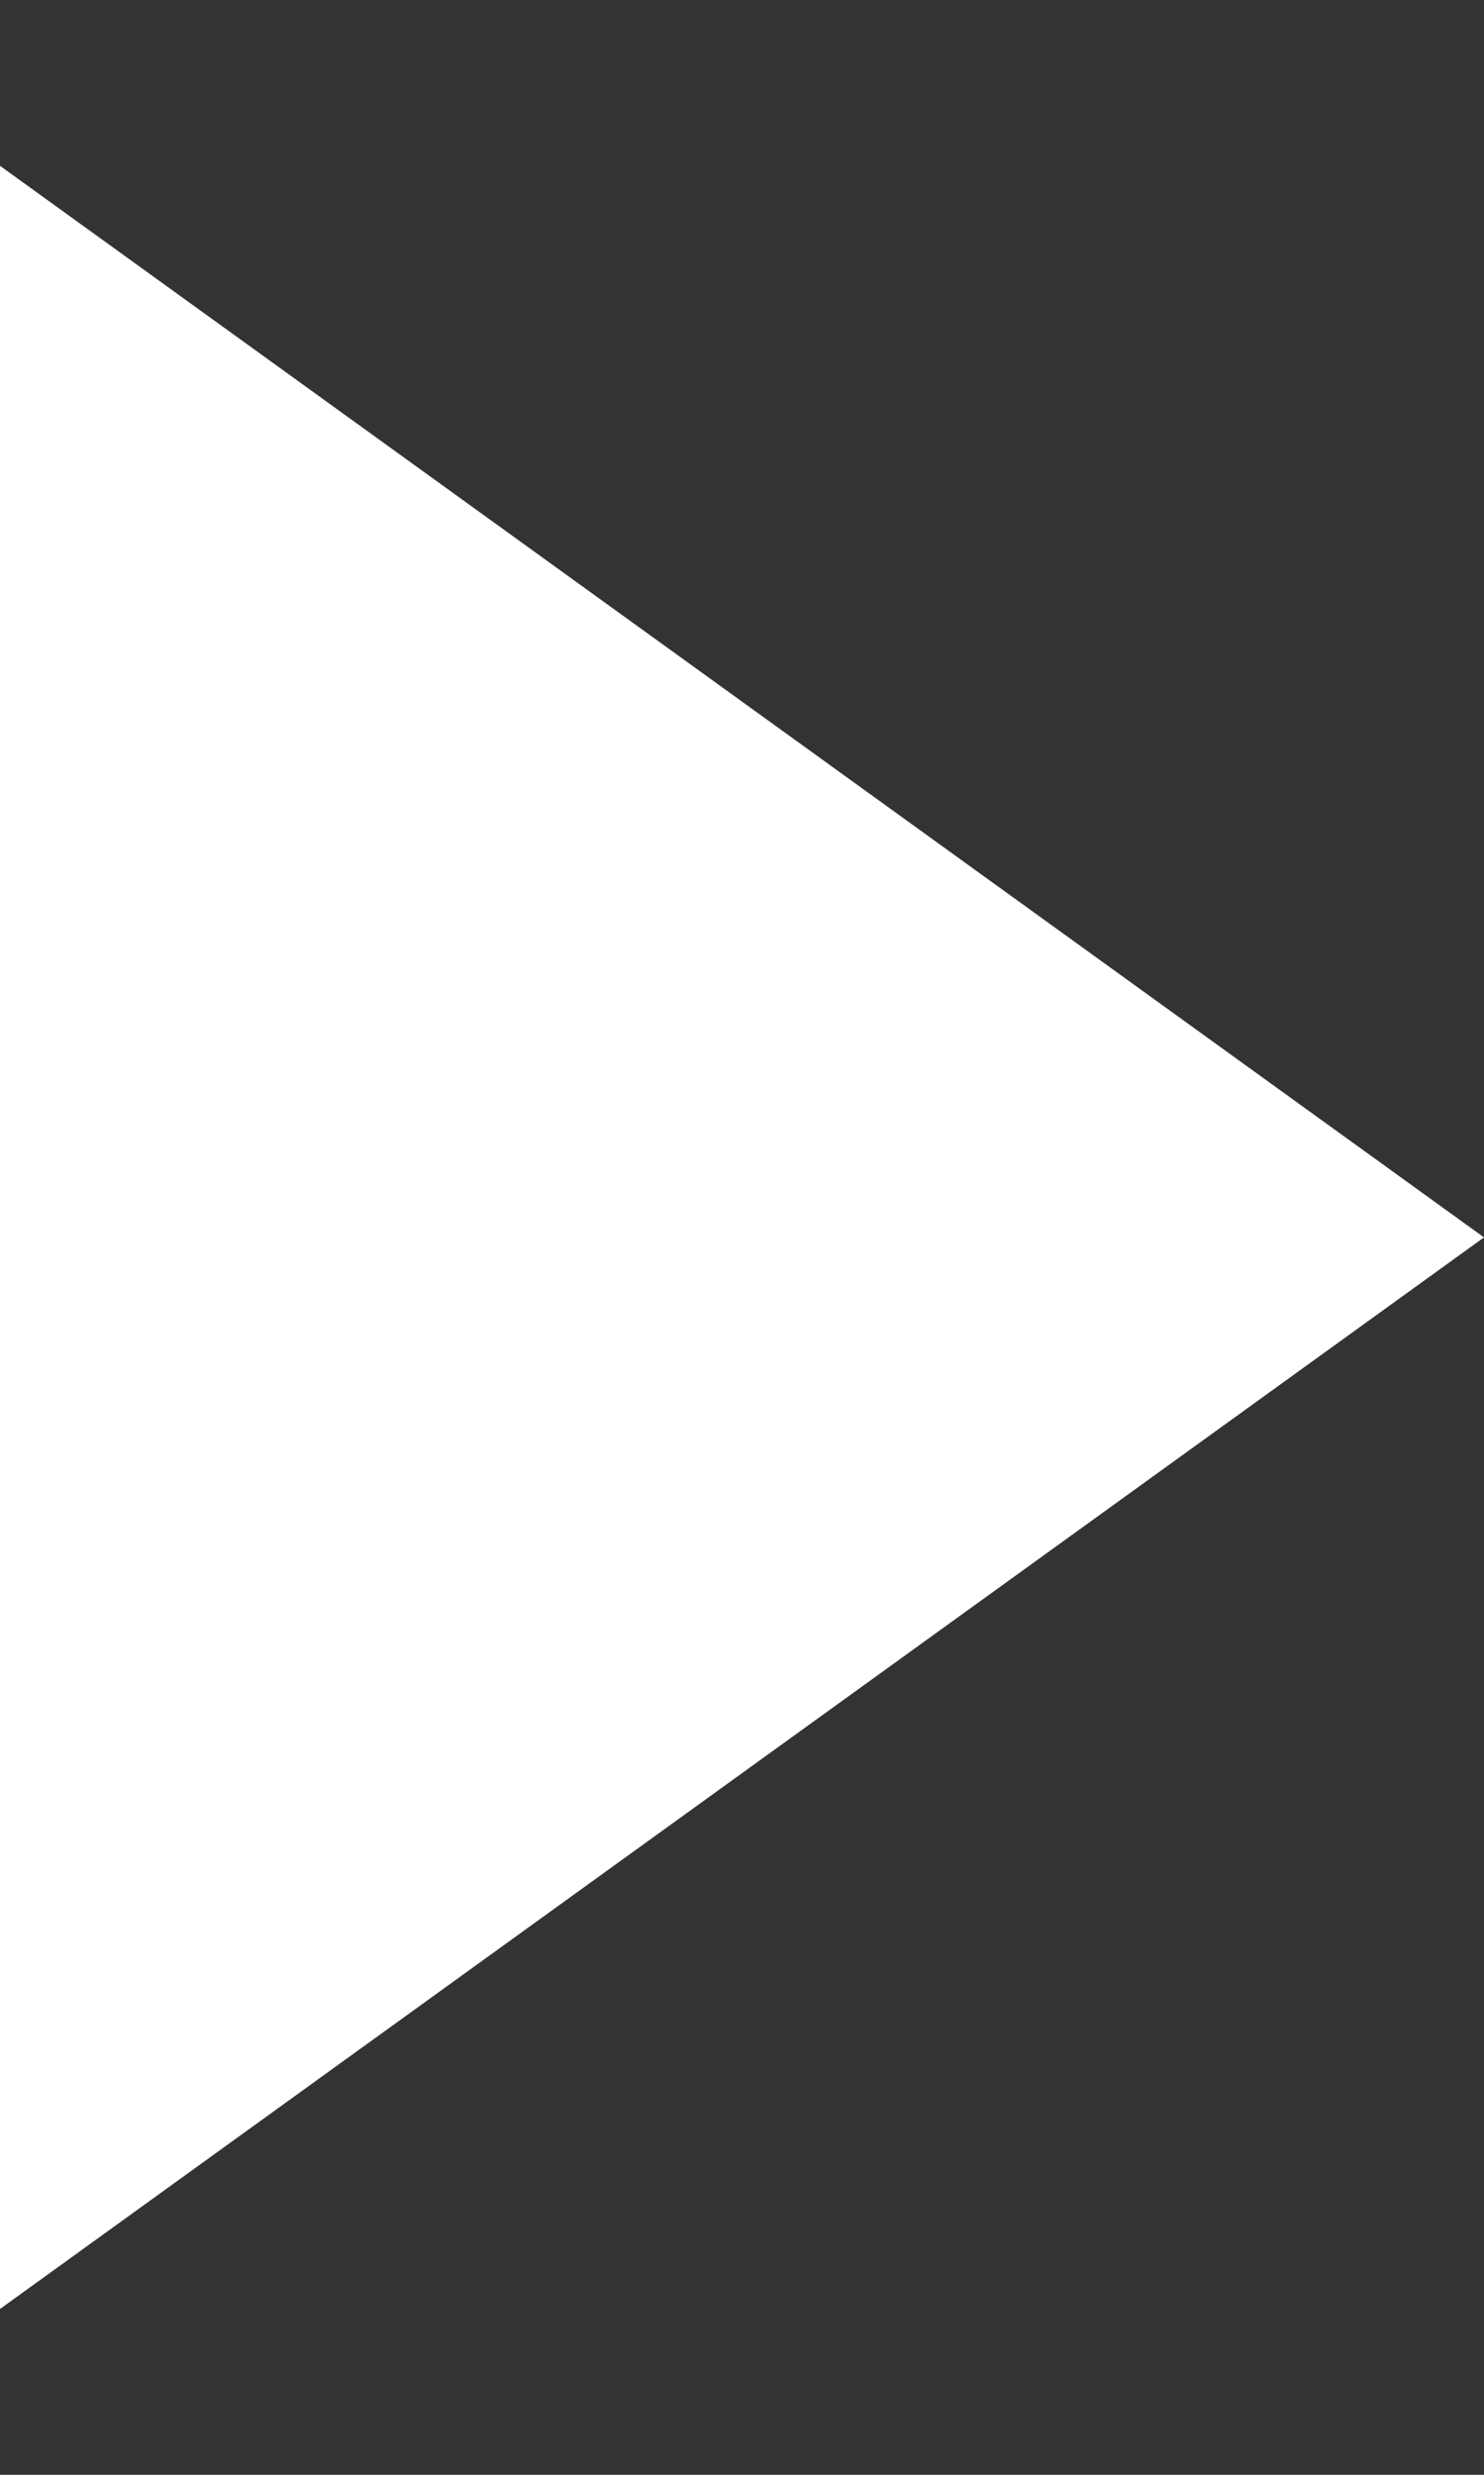 <svg
      width="6"
      height="10"
      viewBox="0 0 6 10"
      fill="none"
      xmlns="http://www.w3.org/2000/svg"
    >
      <rect x="0" y="0" width="6" height="10" fill="#333333" stroke="none"/>
      <path
        d="M6 5L-4.07833e-07 9.33L-2.92811e-08 0.67L6 5Z"
        fill="white"
      />
    </svg>
